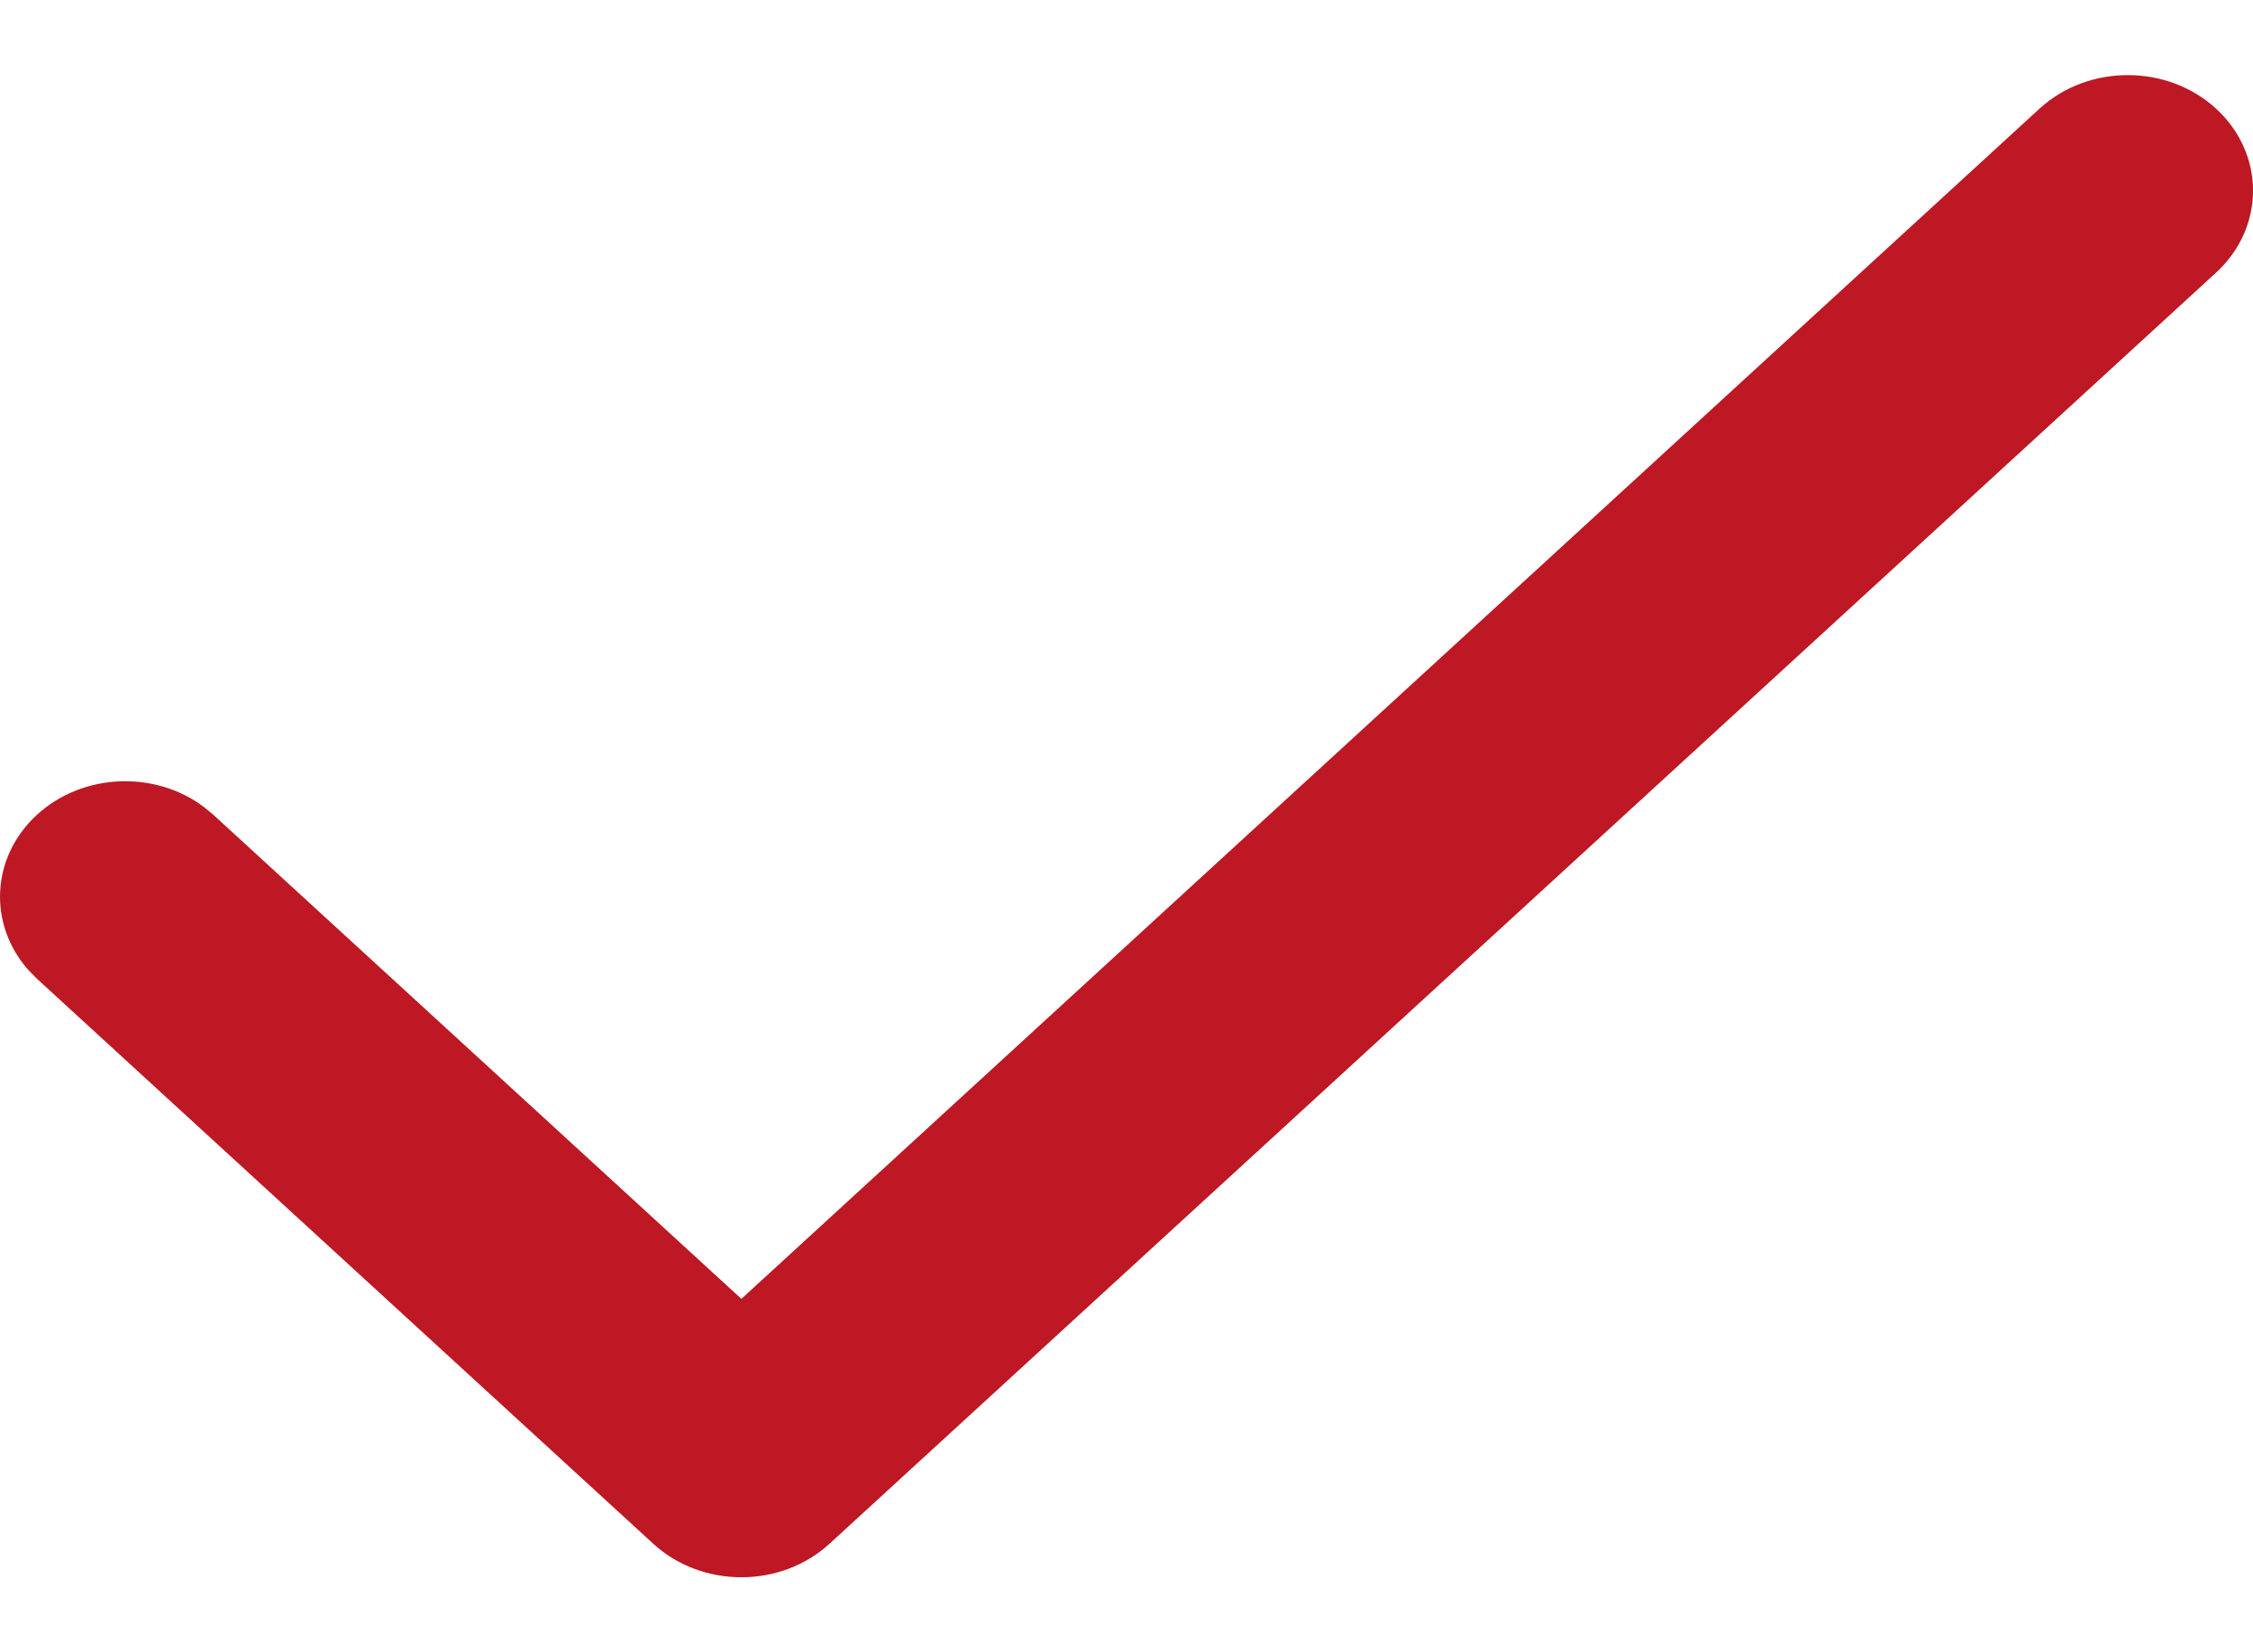 <svg width="15" height="11" viewBox="0 0 15 11" fill="none" xmlns="http://www.w3.org/2000/svg">
<path d="M13.579 0.723C13.906 0.424 14.434 0.426 14.758 0.727C15.082 1.028 15.081 1.515 14.754 1.815L5.523 10.277C5.198 10.575 4.674 10.575 4.349 10.277L0.246 6.516L0.189 6.458C-0.079 6.156 -0.062 5.711 0.242 5.428C0.546 5.146 1.029 5.126 1.357 5.372L1.42 5.424L4.936 8.647L13.579 0.723Z" fill="#BD1823"/>
</svg>
